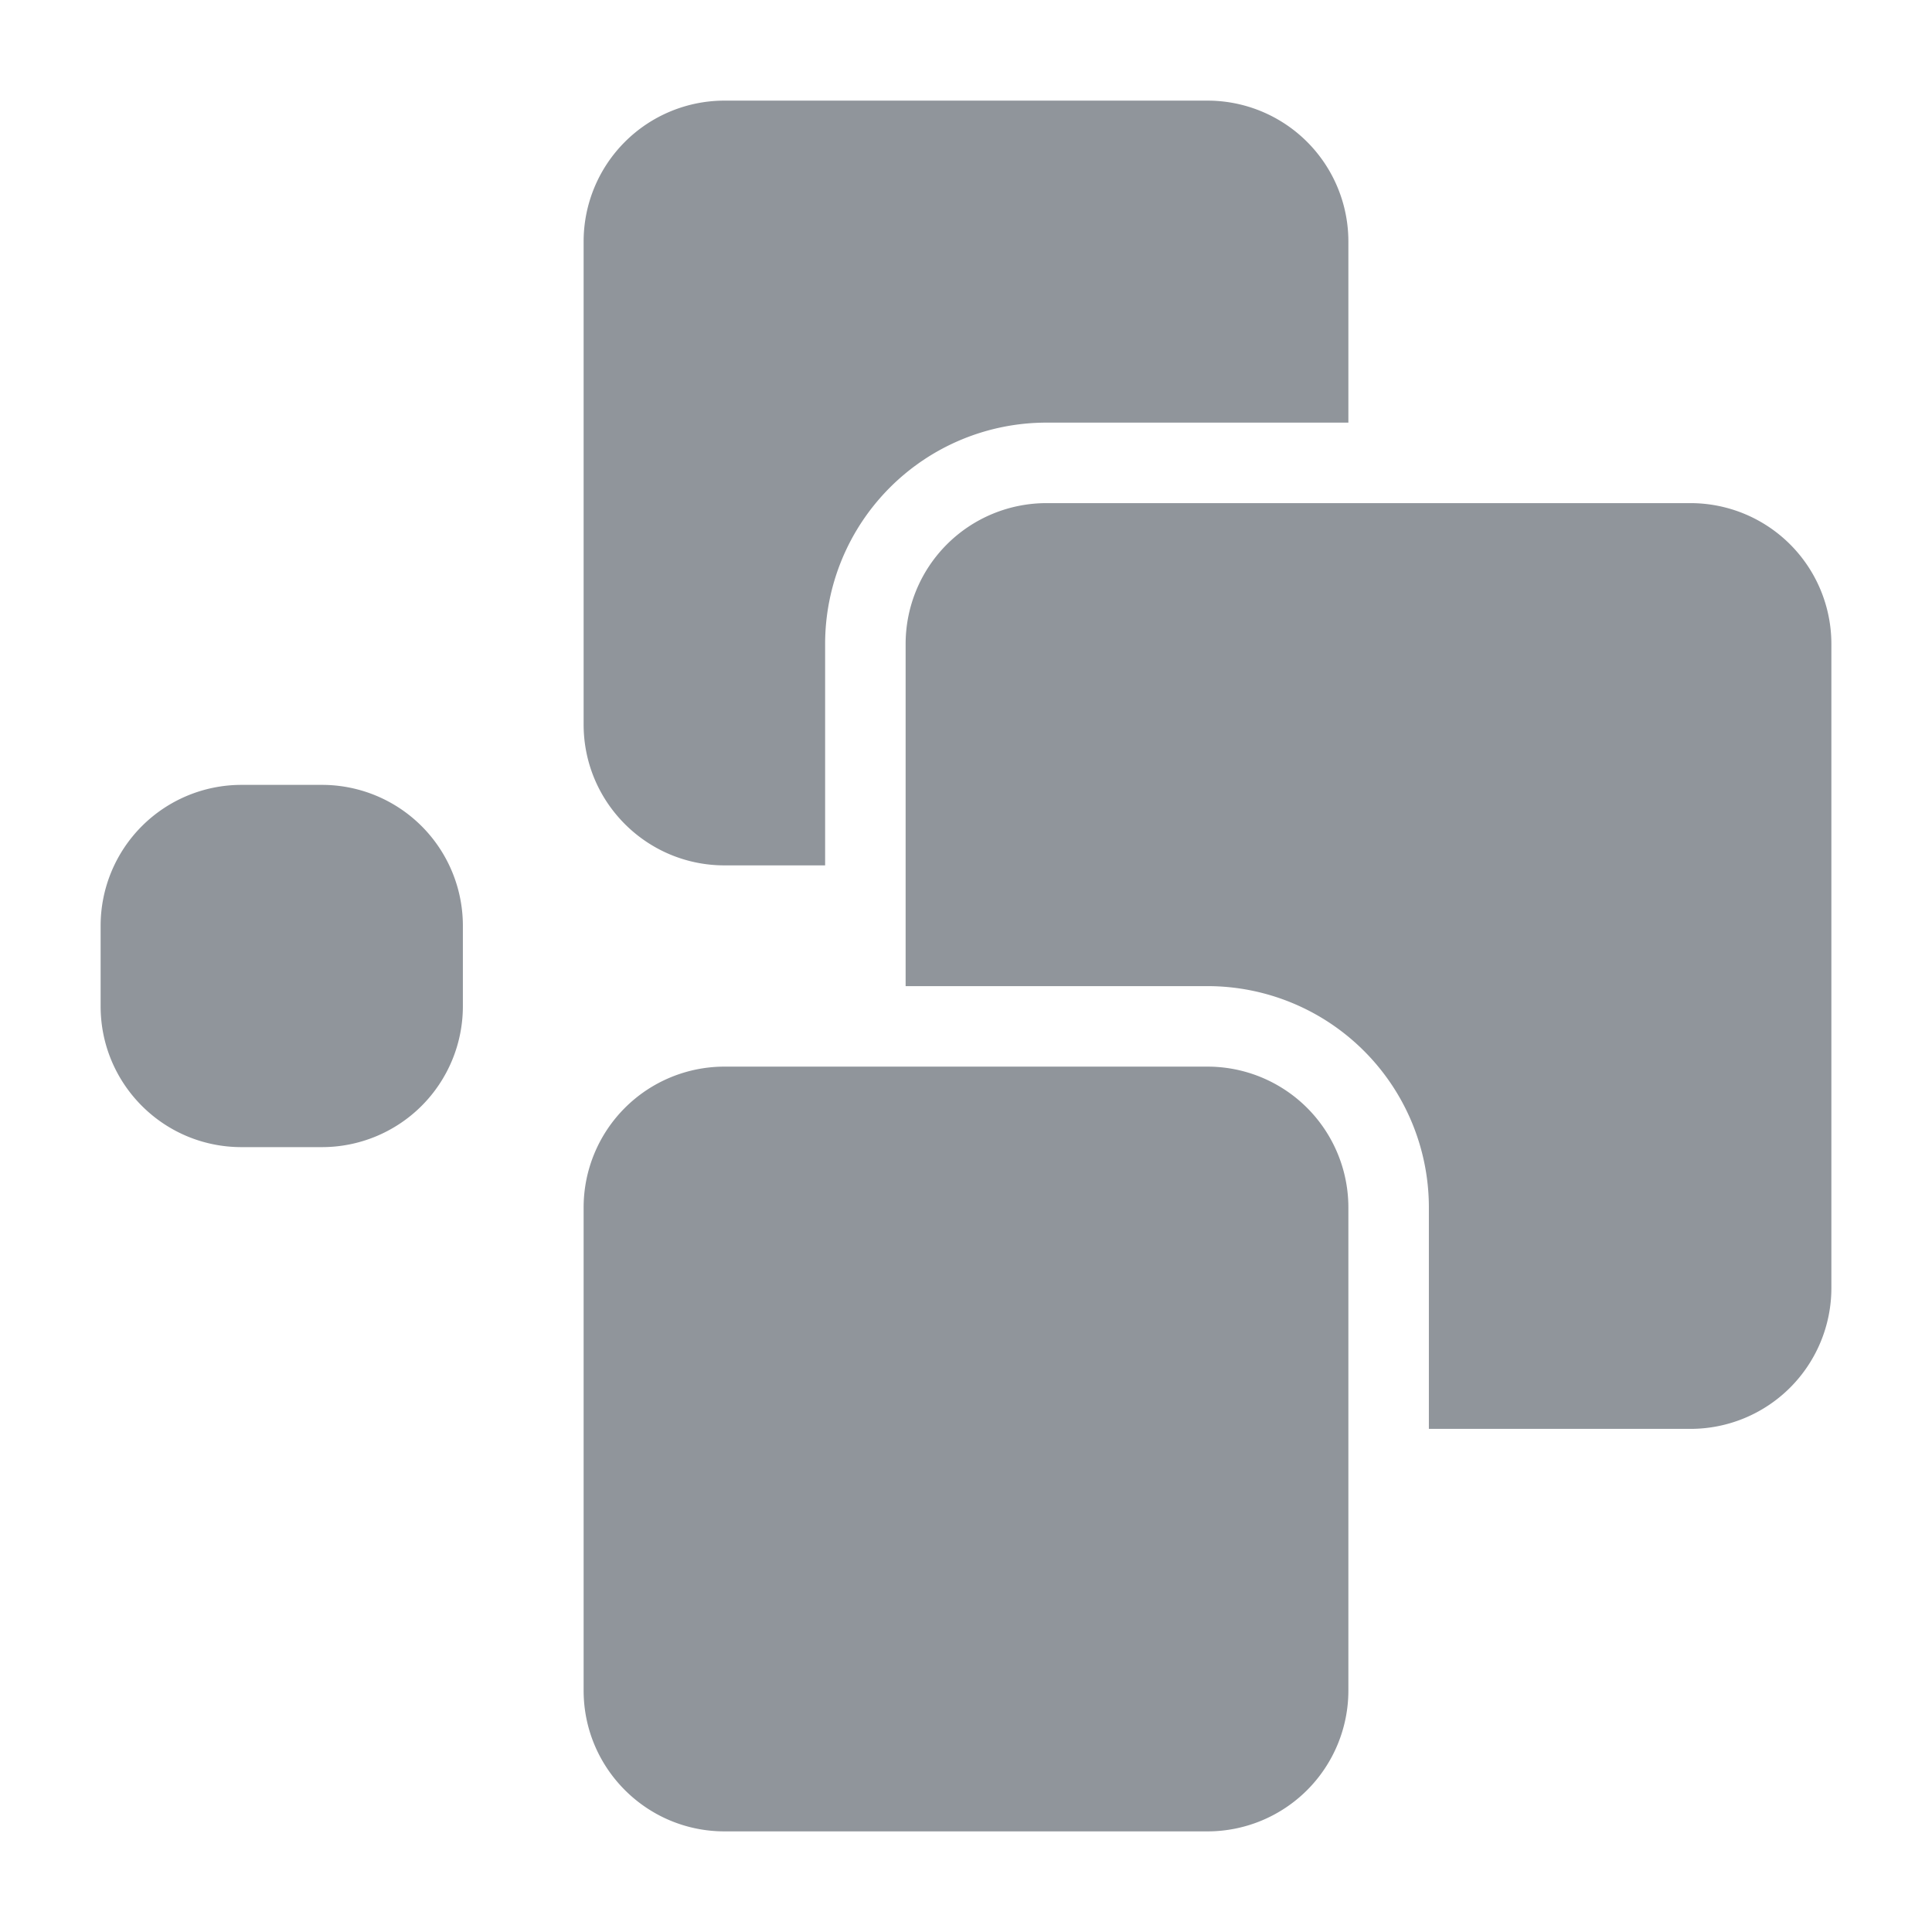 <svg xmlns="http://www.w3.org/2000/svg" version="1.1" xmlns:xlink="http://www.w3.org/1999/xlink" width="512" height="512" x="0" y="0" viewBox="0 0 24 24" style="enable-background:new 0 0 512 512" xml:space="preserve" fill-rule="evenodd" className=""><g><path d="M5.75 12.5v-1A1.75 1.75 0 0 0 4 9.75H3a1.75 1.75 0 0 0-1.75 1.75v1c0 .967.783 1.75 1.75 1.75h1a1.75 1.75 0 0 0 1.75-1.75zM16.75 15A1.75 1.75 0 0 0 15 13.25H9A1.75 1.75 0 0 0 7.25 15v6c0 .966.784 1.75 1.75 1.75h6A1.75 1.75 0 0 0 16.75 21zM10.25 10.75V8A2.75 2.75 0 0 1 13 5.25h3.75V3A1.75 1.75 0 0 0 15 1.25H9A1.75 1.75 0 0 0 7.25 3v6c0 .966.784 1.75 1.75 1.75z" fill="#90959b" opacity="1" data-original="#000000" className=""></path><path d="M11.25 12.25H15A2.75 2.75 0 0 1 17.75 15v2.75H21A1.75 1.75 0 0 0 22.75 16V8A1.75 1.75 0 0 0 21 6.25h-8A1.75 1.75 0 0 0 11.25 8z" fill="#90959b" opacity="1" data-original="#000000" className=""></path></g></svg>